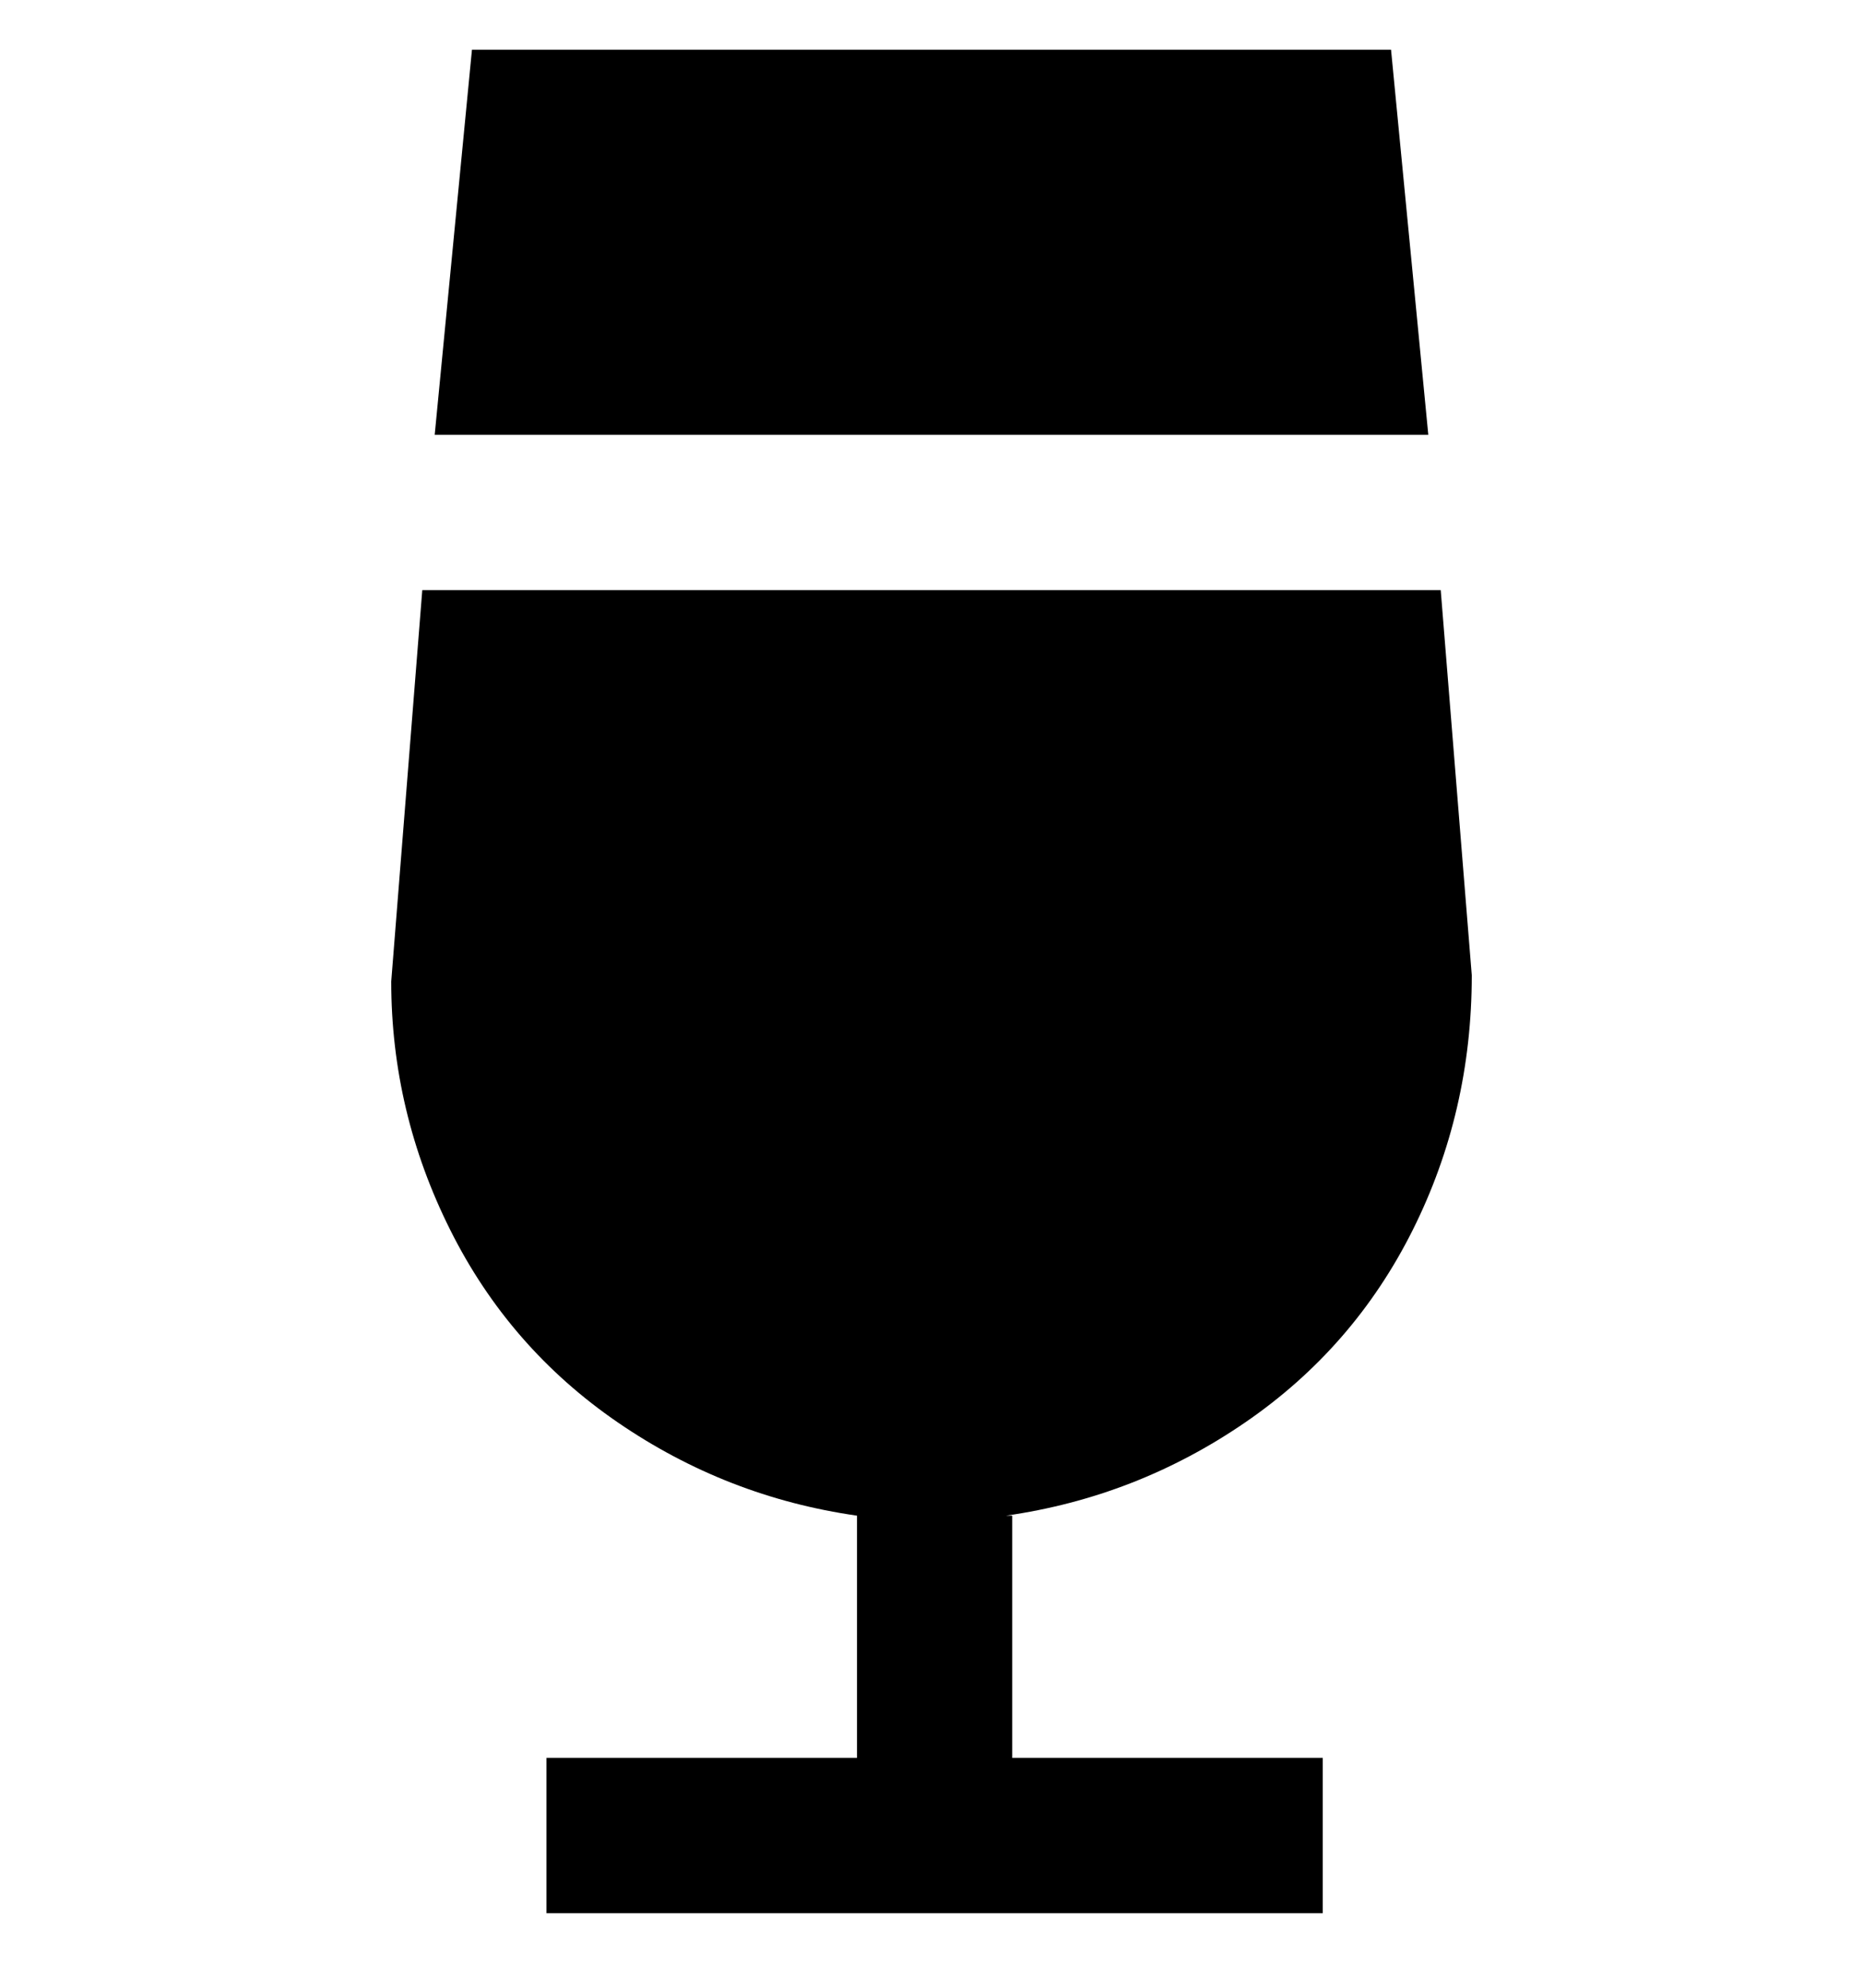 <svg viewBox="0 0 300 320" xmlns="http://www.w3.org/2000/svg"><path d="M163 244v39h50v25H88v-25h50v-39q-21-3-38.5-15t-27-31Q63 179 63 158l5-63h164l5 62q0 22-9.5 41t-27 31Q183 241 162 244h1zm67-174l-6-62H76l-6 62h160z"/></svg>